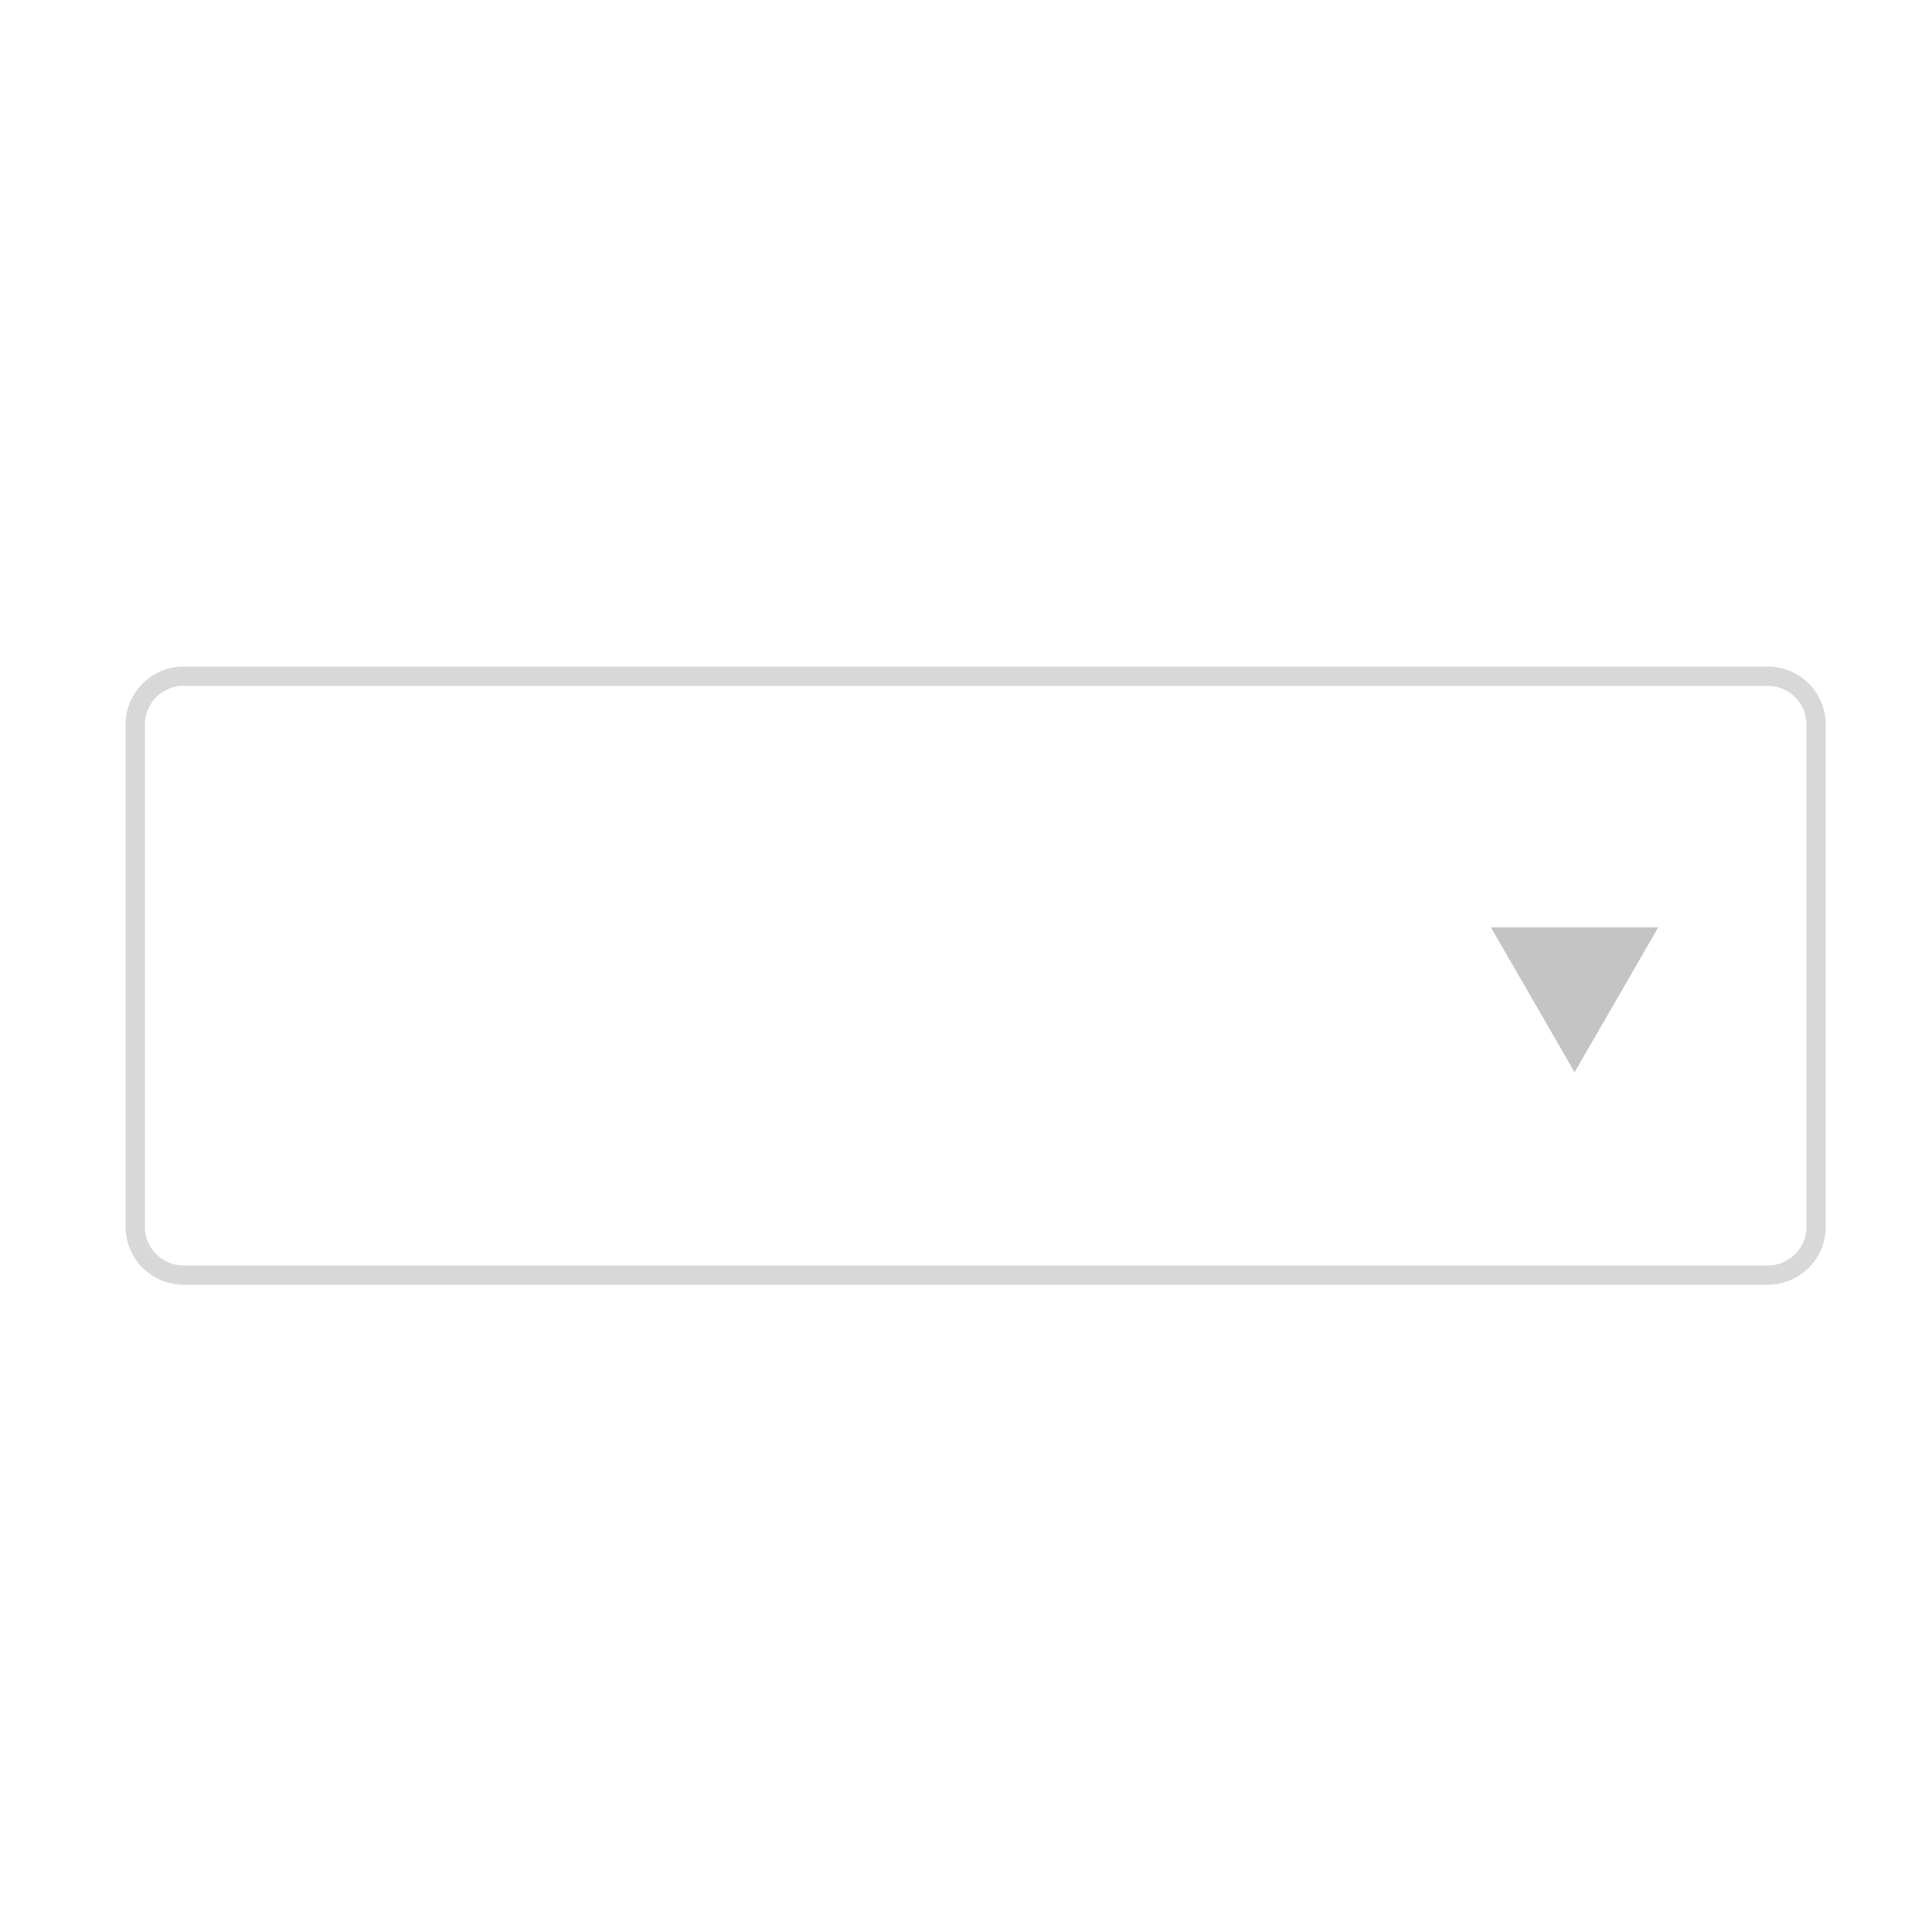 <svg width="100" height="100" viewBox="0 0 100 100" fill="none" xmlns="http://www.w3.org/2000/svg">
<path d="M81.5 55.5L77.17 48H85.83L81.5 55.5Z" fill="#C4C4C4"/>
<path d="M91.5 35H9.5C8.119 35 7 36.119 7 37.5V63.5C7 64.881 8.119 66 9.5 66H91.5C92.881 66 94 64.881 94 63.5V37.5C94 36.119 92.881 35 91.5 35Z" stroke="#D8D8D8"/>
</svg>
